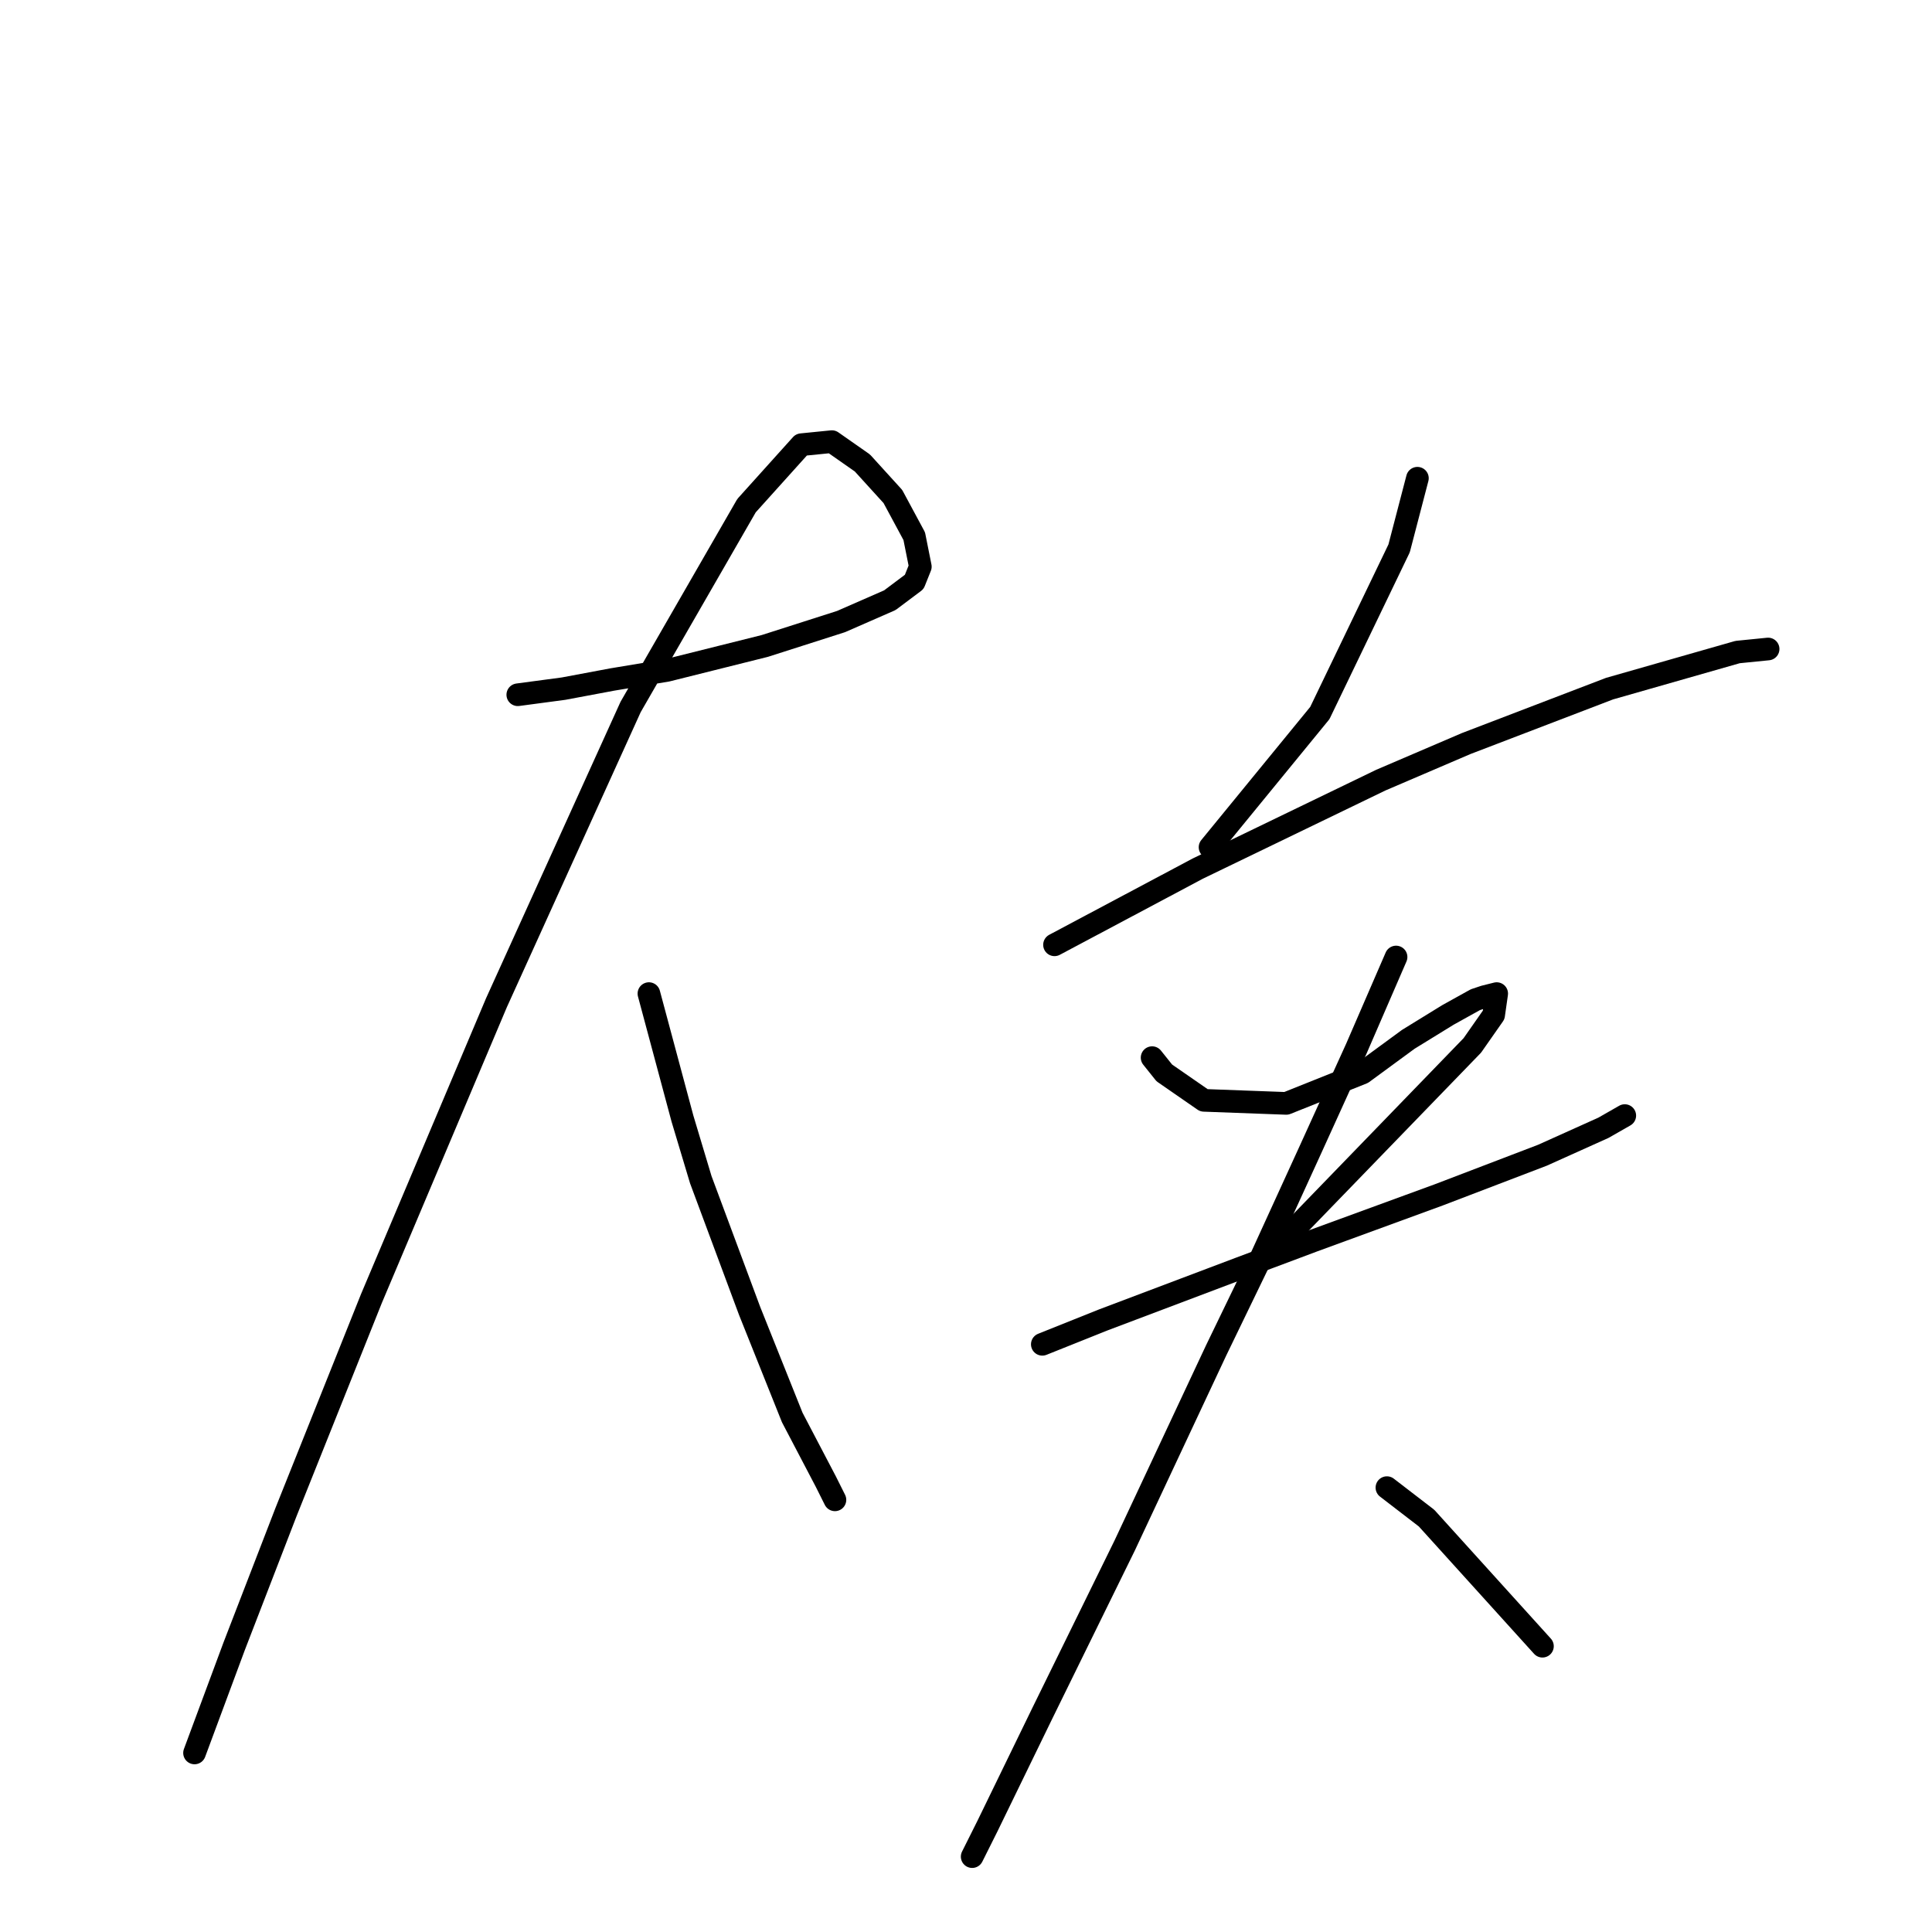 <?xml version="1.0" standalone="no"?>
    <svg width="256" height="256" xmlns="http://www.w3.org/2000/svg" version="1.1">
    <polyline stroke="black" stroke-width="3" stroke-linecap="round" fill="transparent" stroke-linejoin="round" points="68.61 92.058 74.671 91.249 81.136 90.037 88.41 88.825 101.341 85.592 111.443 82.36 117.908 79.531 121.141 77.106 121.949 75.086 121.141 71.045 118.312 65.792 114.271 61.347 110.23 58.519 106.19 58.923 98.916 67.004 83.561 93.674 65.781 132.87 49.214 172.066 37.9 200.352 31.03 218.131 25.777 232.274 25.777 232.274 " />
        <polyline stroke="black" stroke-width="3" stroke-linecap="round" fill="transparent" stroke-linejoin="round" points="85.985 131.658 90.43 148.225 92.855 156.307 99.32 173.682 104.977 187.825 109.422 196.311 110.634 198.735 110.634 198.735 " />
        <polyline stroke="black" stroke-width="3" stroke-linecap="round" fill="transparent" stroke-linejoin="round" points="187.814 63.368 185.39 72.662 174.884 94.482 160.337 112.262 160.337 112.262 " />
        <polyline stroke="black" stroke-width="3" stroke-linecap="round" fill="transparent" stroke-linejoin="round" points="139.728 125.192 158.72 115.09 182.965 103.372 194.28 98.523 213.271 91.249 230.243 86.4 234.284 85.996 234.284 85.996 " />
        <polyline stroke="black" stroke-width="3" stroke-linecap="round" fill="transparent" stroke-linejoin="round" points="152.659 140.143 154.275 142.164 159.528 145.801 170.439 146.205 180.541 142.164 186.602 137.719 191.855 134.486 195.492 132.466 196.704 132.062 198.32 131.658 197.916 134.486 195.088 138.527 170.439 163.984 170.439 163.984 " />
        <polyline stroke="black" stroke-width="3" stroke-linecap="round" fill="transparent" stroke-linejoin="round" points="138.112 178.127 146.194 174.894 164.377 168.025 174.075 164.388 190.643 158.327 204.382 153.074 212.463 149.437 215.292 147.821 215.292 147.821 " />
        <polyline stroke="black" stroke-width="3" stroke-linecap="round" fill="transparent" stroke-linejoin="round" points="184.986 126.809 179.733 138.931 173.671 152.266 167.206 166.409 161.145 178.935 149.022 204.797 138.112 227.021 130.839 241.972 128.818 246.013 128.818 246.013 " />
        <polyline stroke="black" stroke-width="3" stroke-linecap="round" fill="transparent" stroke-linejoin="round" points="183.773 197.119 189.026 201.16 204.382 218.131 204.382 218.131 " />
        </svg>